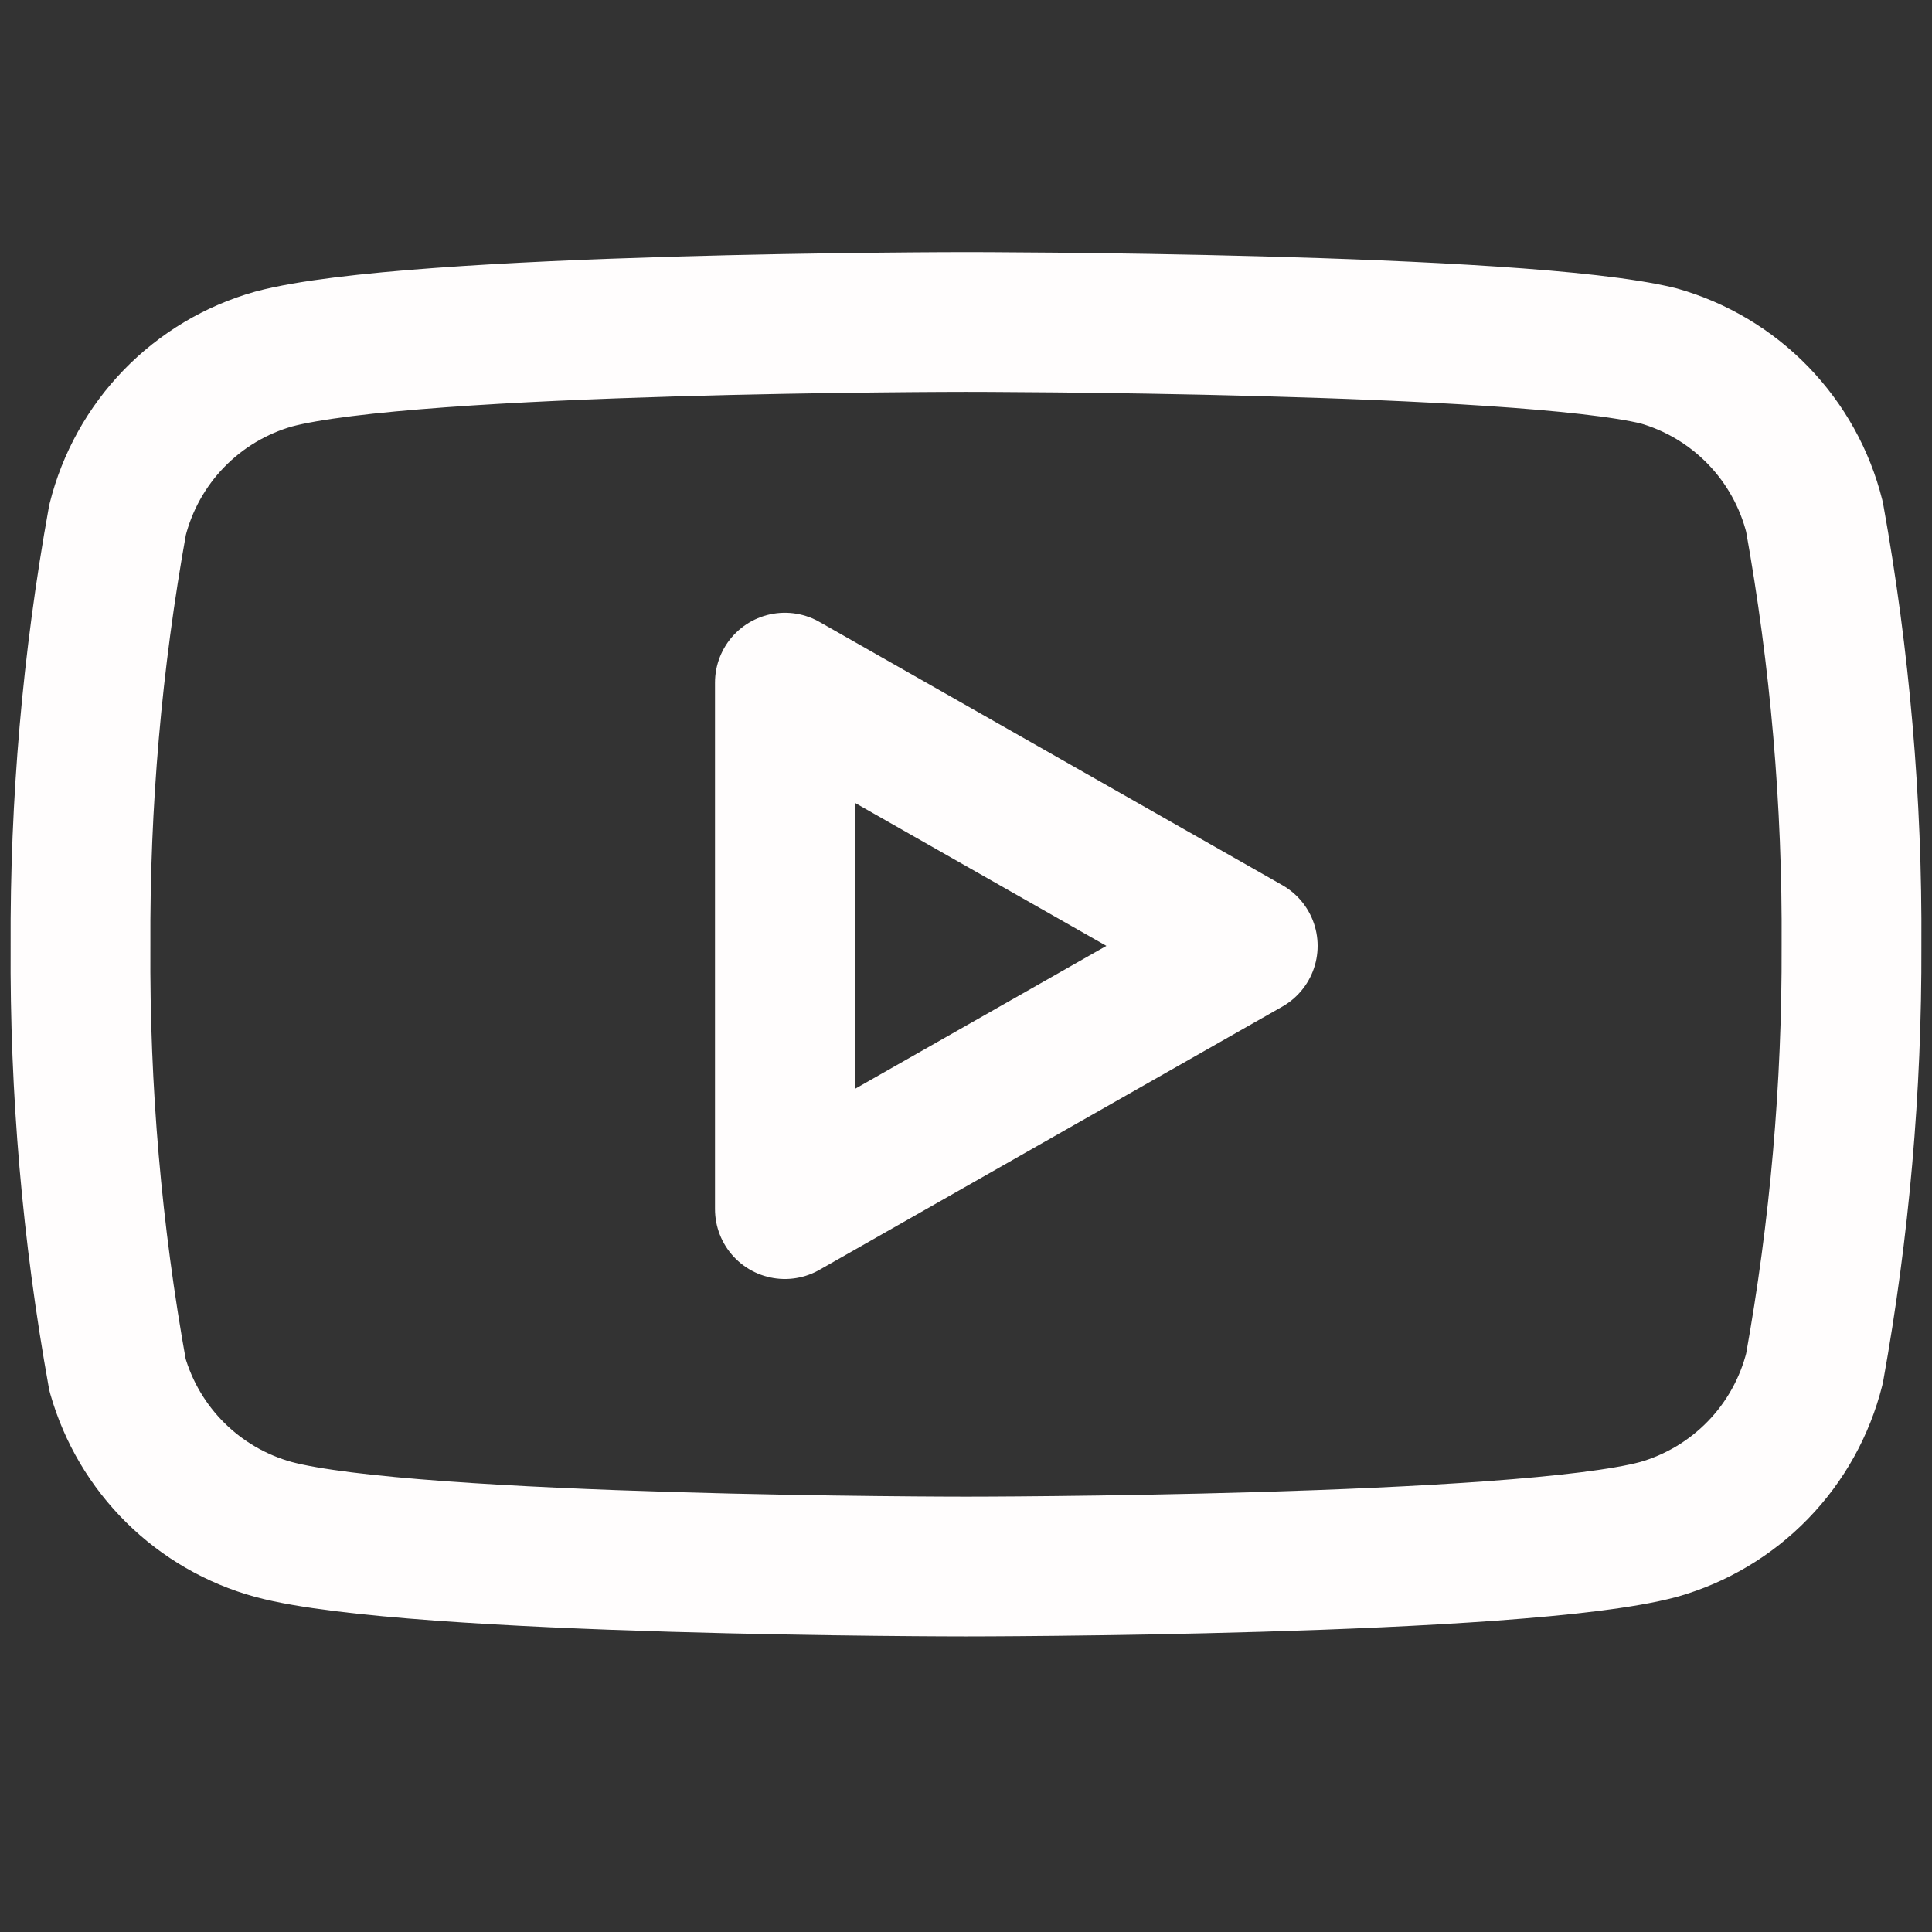 <svg xmlns="http://www.w3.org/2000/svg" width="144" height="144" fill="none" viewBox="0 0 144 144"><rect x="0" y="0" width="144" height="144" fill="#333333" stroke="none"/><path stroke="#FFFDFD" stroke-linecap="round" stroke-linejoin="round" stroke-width="10.417" d="M135.24 38.52C134.527 35.672 133.076 33.063 131.032 30.956C128.988 28.849 126.425 27.319 123.6 26.52C113.28 24 72 24 72 24C72 24 30.72 24 20.4 26.76C17.576 27.559 15.012 29.089 12.968 31.196C10.924 33.303 9.473 35.913 8.76 38.76C6.871 49.233 5.947 59.858 6 70.5C5.933 81.222 6.857 91.928 8.76 102.48C9.546 105.239 11.03 107.749 13.069 109.767C15.108 111.785 17.633 113.243 20.4 114C30.72 116.76 72 116.76 72 116.76C72 116.76 113.28 116.76 123.6 114C126.425 113.201 128.988 111.671 131.032 109.564C133.076 107.457 134.527 104.848 135.24 102C137.114 91.606 138.038 81.062 138 70.5C138.067 59.778 137.143 49.072 135.24 38.52V38.52Z"/><path stroke="#FFFDFD" stroke-linecap="round" stroke-linejoin="round" stroke-width="10.417" d="M58.5 90.12L93 70.5L58.5 50.88V90.12Z"/></svg>